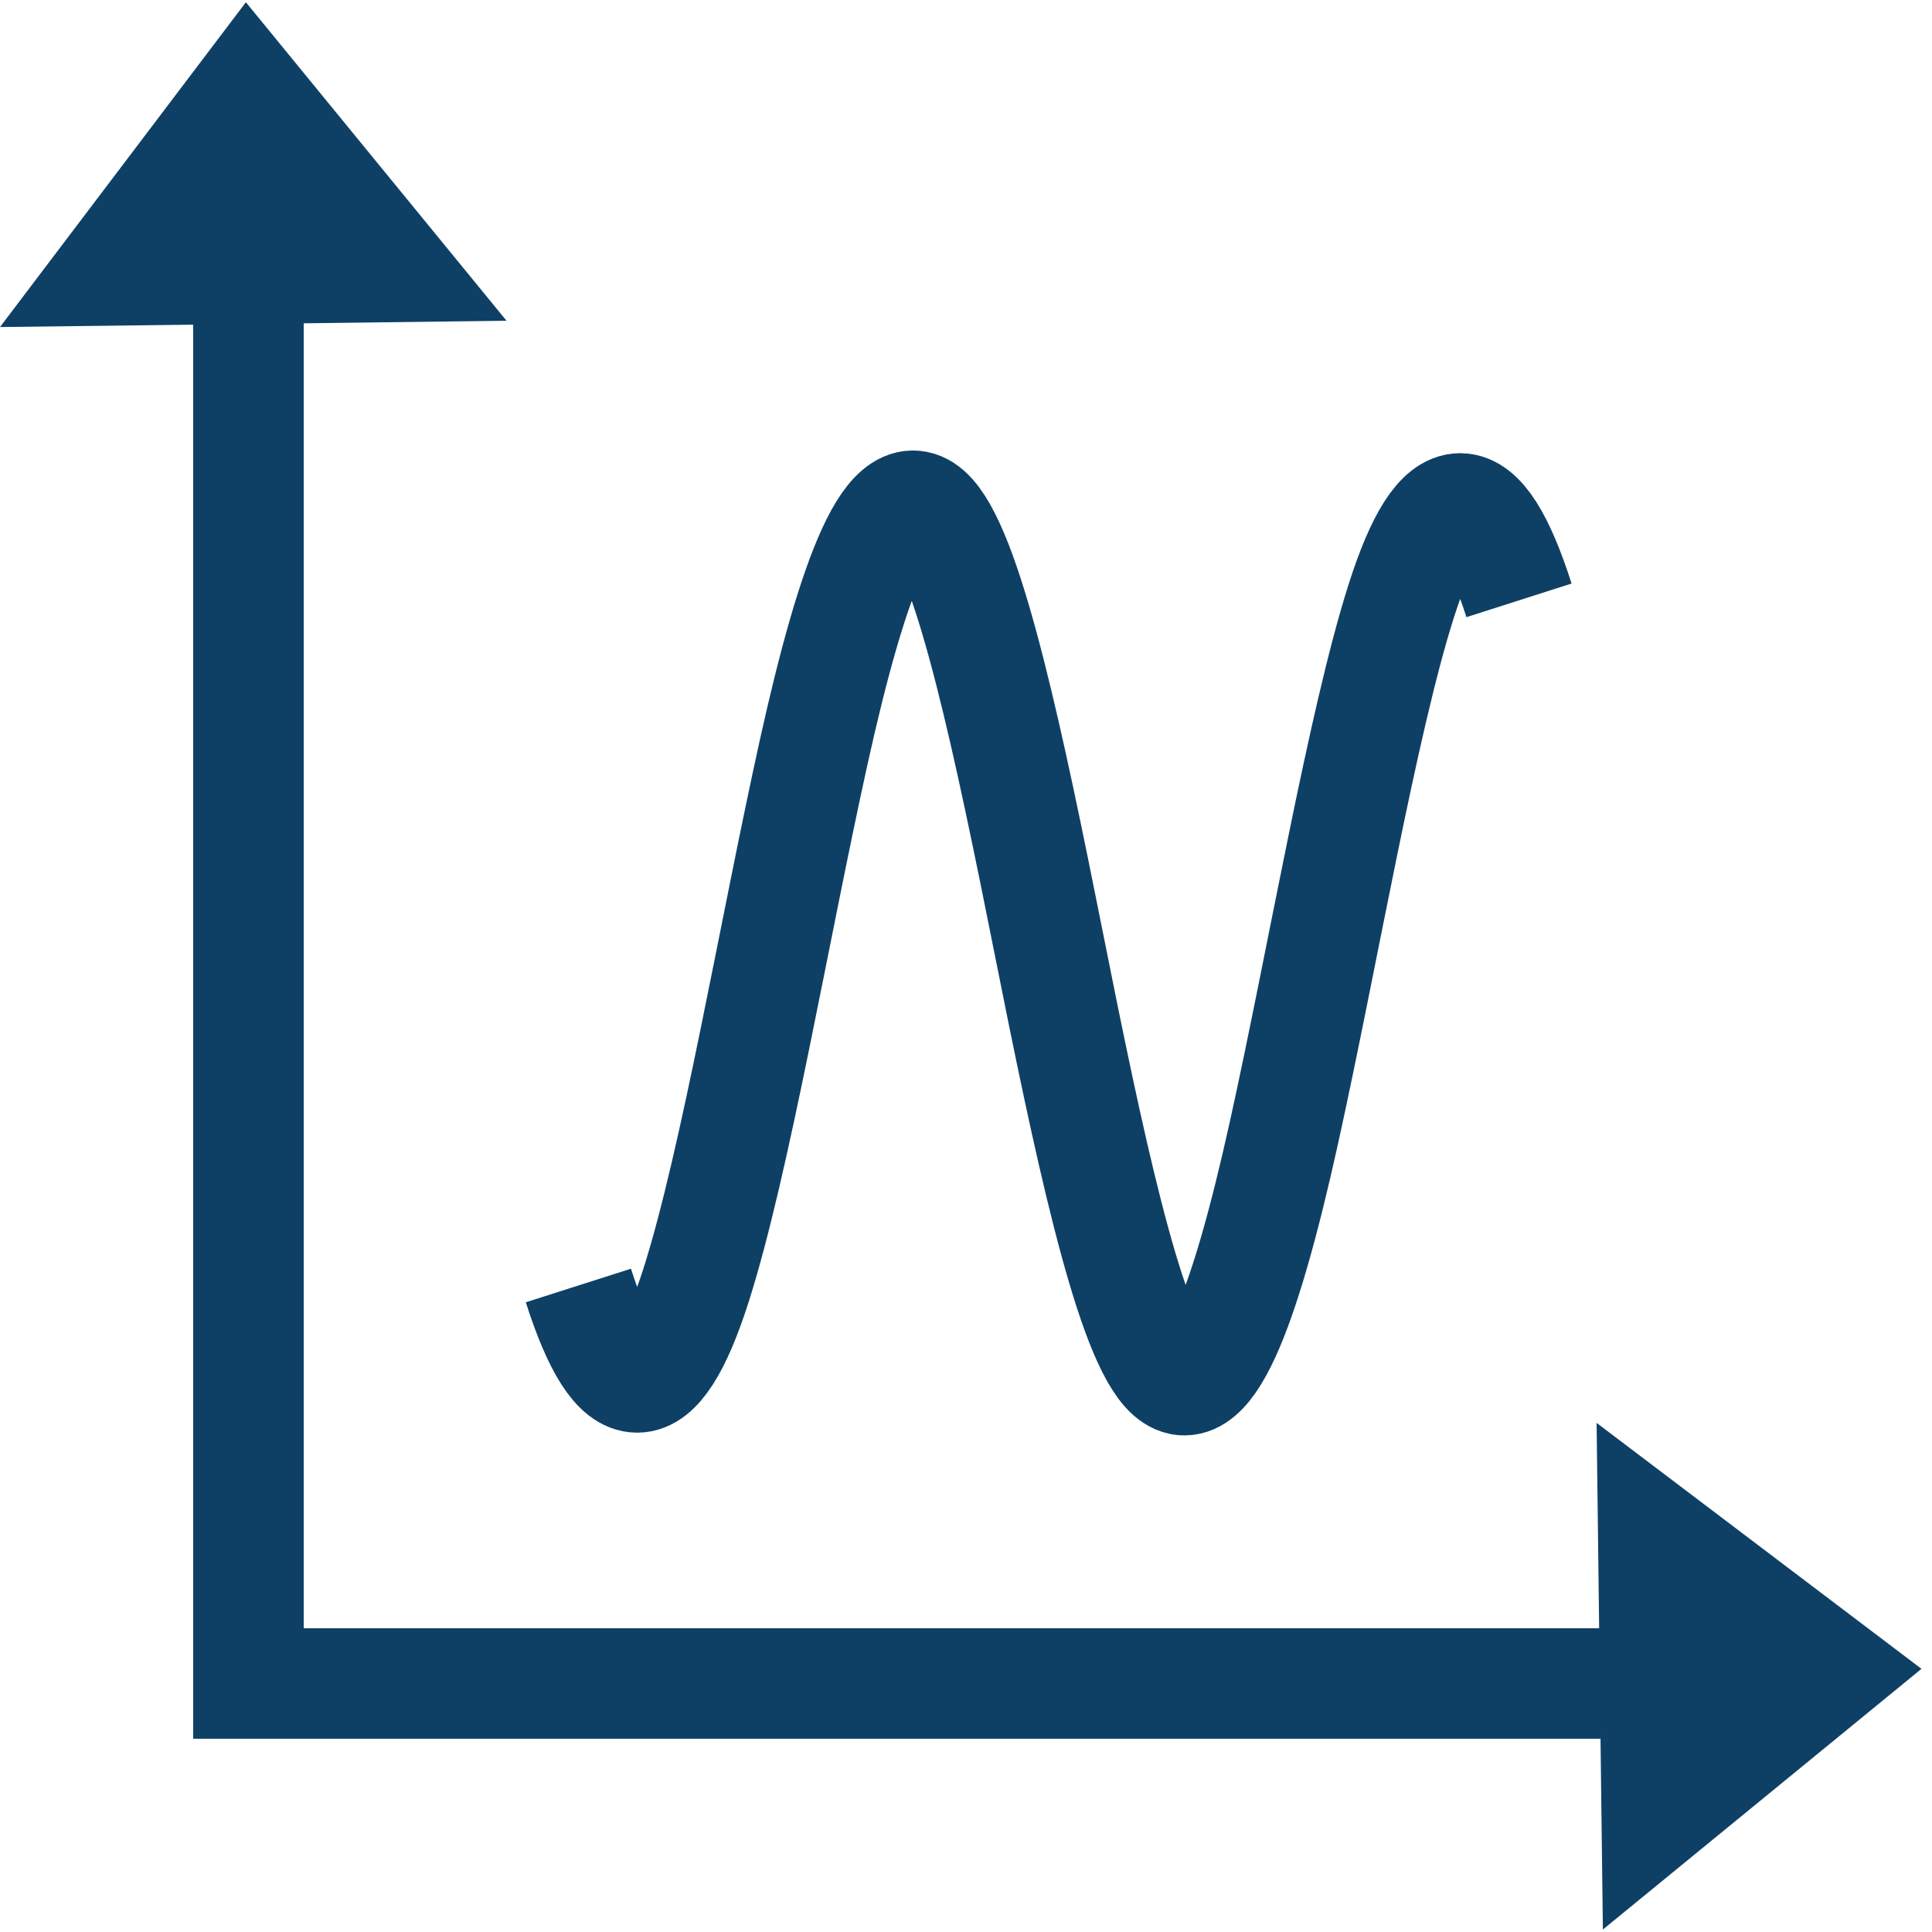 <?xml version="1.0" encoding="UTF-8" standalone="no"?>
<svg xmlns:dc="http://purl.org/dc/elements/1.1/" xmlns:cc="http://creativecommons.org/ns#" xmlns:rdf="http://www.w3.org/1999/02/22-rdf-syntax-ns#" xmlns:svg="http://www.w3.org/2000/svg" xmlns="http://www.w3.org/2000/svg" width="35px" height="35px" viewBox="0 0 35 35" version="1.1">
    <g>
        <path style="opacity:1;fill:transparent;fill-opacity:1;stroke:#0e4065;stroke-width:2;stroke-miterlimit:4;stroke-dasharray:none;stroke-opacity:1;paint-order:fill markers stroke" d="m 10.478,23.288 c 0.71,2.223 1.42,2.22 2.13,0 0.71,-2.22 1.42,-6.44 2.13,-9.651 0.71,-3.211 1.42,-5.086 2.13,-4.295 0.71,0.79 1.42,4.177 2.13,7.74 0.71,3.563 1.42,6.944 2.13,7.74 0.71,0.795 1.42,-1.086 2.13,-4.295 0.71,-3.209 1.42,-7.428 2.13,-9.651 0.71,-2.223 1.42,-2.22 2.13,0"/>
        <rect transform="scale(-1,1)" y="6.799" x="-4.502" height="23.5" width="0.002" style="opacity:1;fill:#000000;fill-opacity:1;stroke:#0e4065;stroke-width:2;stroke-miterlimit:4;stroke-dasharray:none;stroke-opacity:1;paint-order:fill markers stroke"/>
        <path transform="matrix(1.151,0,0,0.844,-1.137,-0.834)" d="M 1.859,7.485 4.875,2.052 8.072,7.38 Z" style="opacity:1;fill:#0e4065;fill-opacity:1;stroke:#0e4065;stroke-width:1.016;stroke-miterlimit:4;stroke-dasharray:none;stroke-opacity:1;paint-order:fill markers stroke"/>
        <rect transform="matrix(0,-1,-1,0,0,0)" y="-28" x="-30.499" height="23.5" width="0.002" style="opacity:1;fill:#000000;fill-opacity:1;stroke:#0e4065;stroke-width:2;stroke-miterlimit:4;stroke-dasharray:none;stroke-opacity:1;paint-order:fill markers stroke"/>
        <path transform="matrix(0,1.151,-0.844,0,35.683,24.641)" d="M 1.859,7.485 4.875,2.052 8.072,7.38 Z" style="opacity:1;fill:#0e4065;fill-opacity:1;stroke:#0e4065;stroke-width:1.017;stroke-miterlimit:4;stroke-dasharray:none;stroke-opacity:1;paint-order:fill markers stroke"/>
    </g>
</svg>
